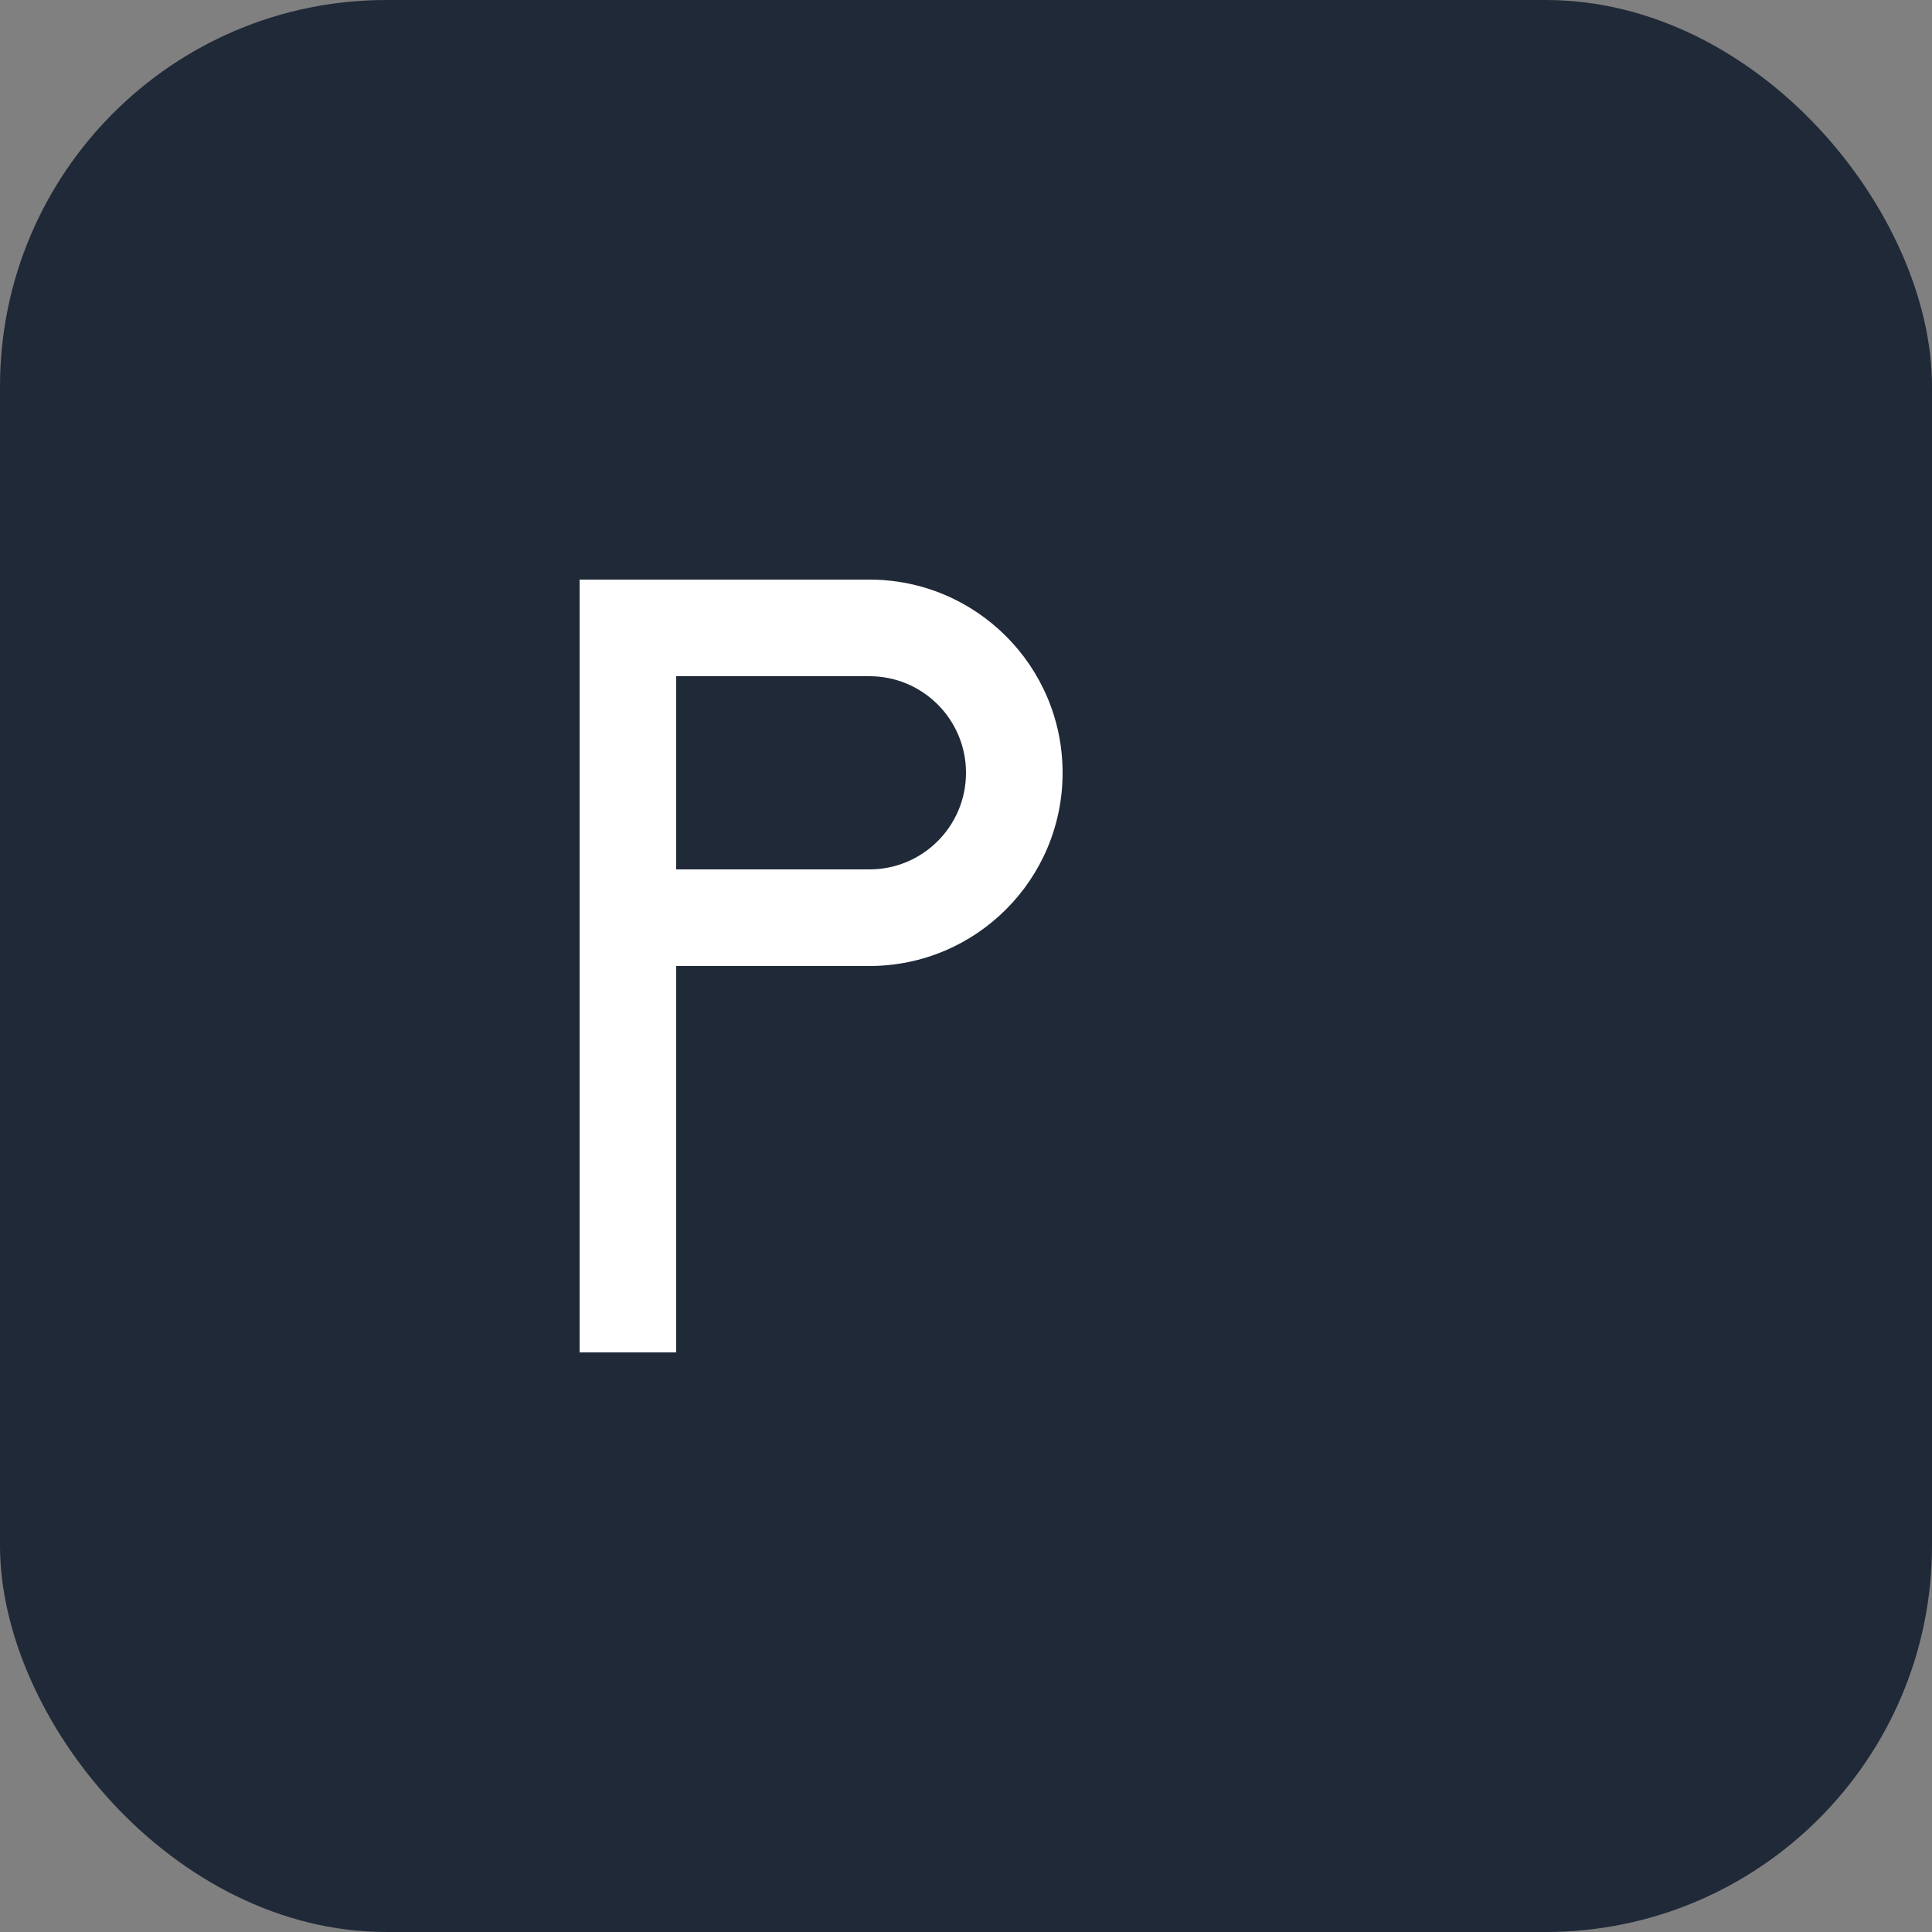 <svg width="40" height="40" viewBox="0 0 40 40" fill="none" xmlns="http://www.w3.org/2000/svg">
<rect x="0" y="0" width="40" height="40" fill="#808080" stroke="none"/>
<rect width="40" height="40" rx="8" fill="#1F2937"/>
<path d="M12 28V12H18C20.209 12 22 13.791 22 16C22 18.209 20.209 20 18 20H14V28H12ZM14 14V18H18C19.105 18 20 17.105 20 16C20 14.895 19.105 14 18 14H14Z" fill="white"/>
</svg>